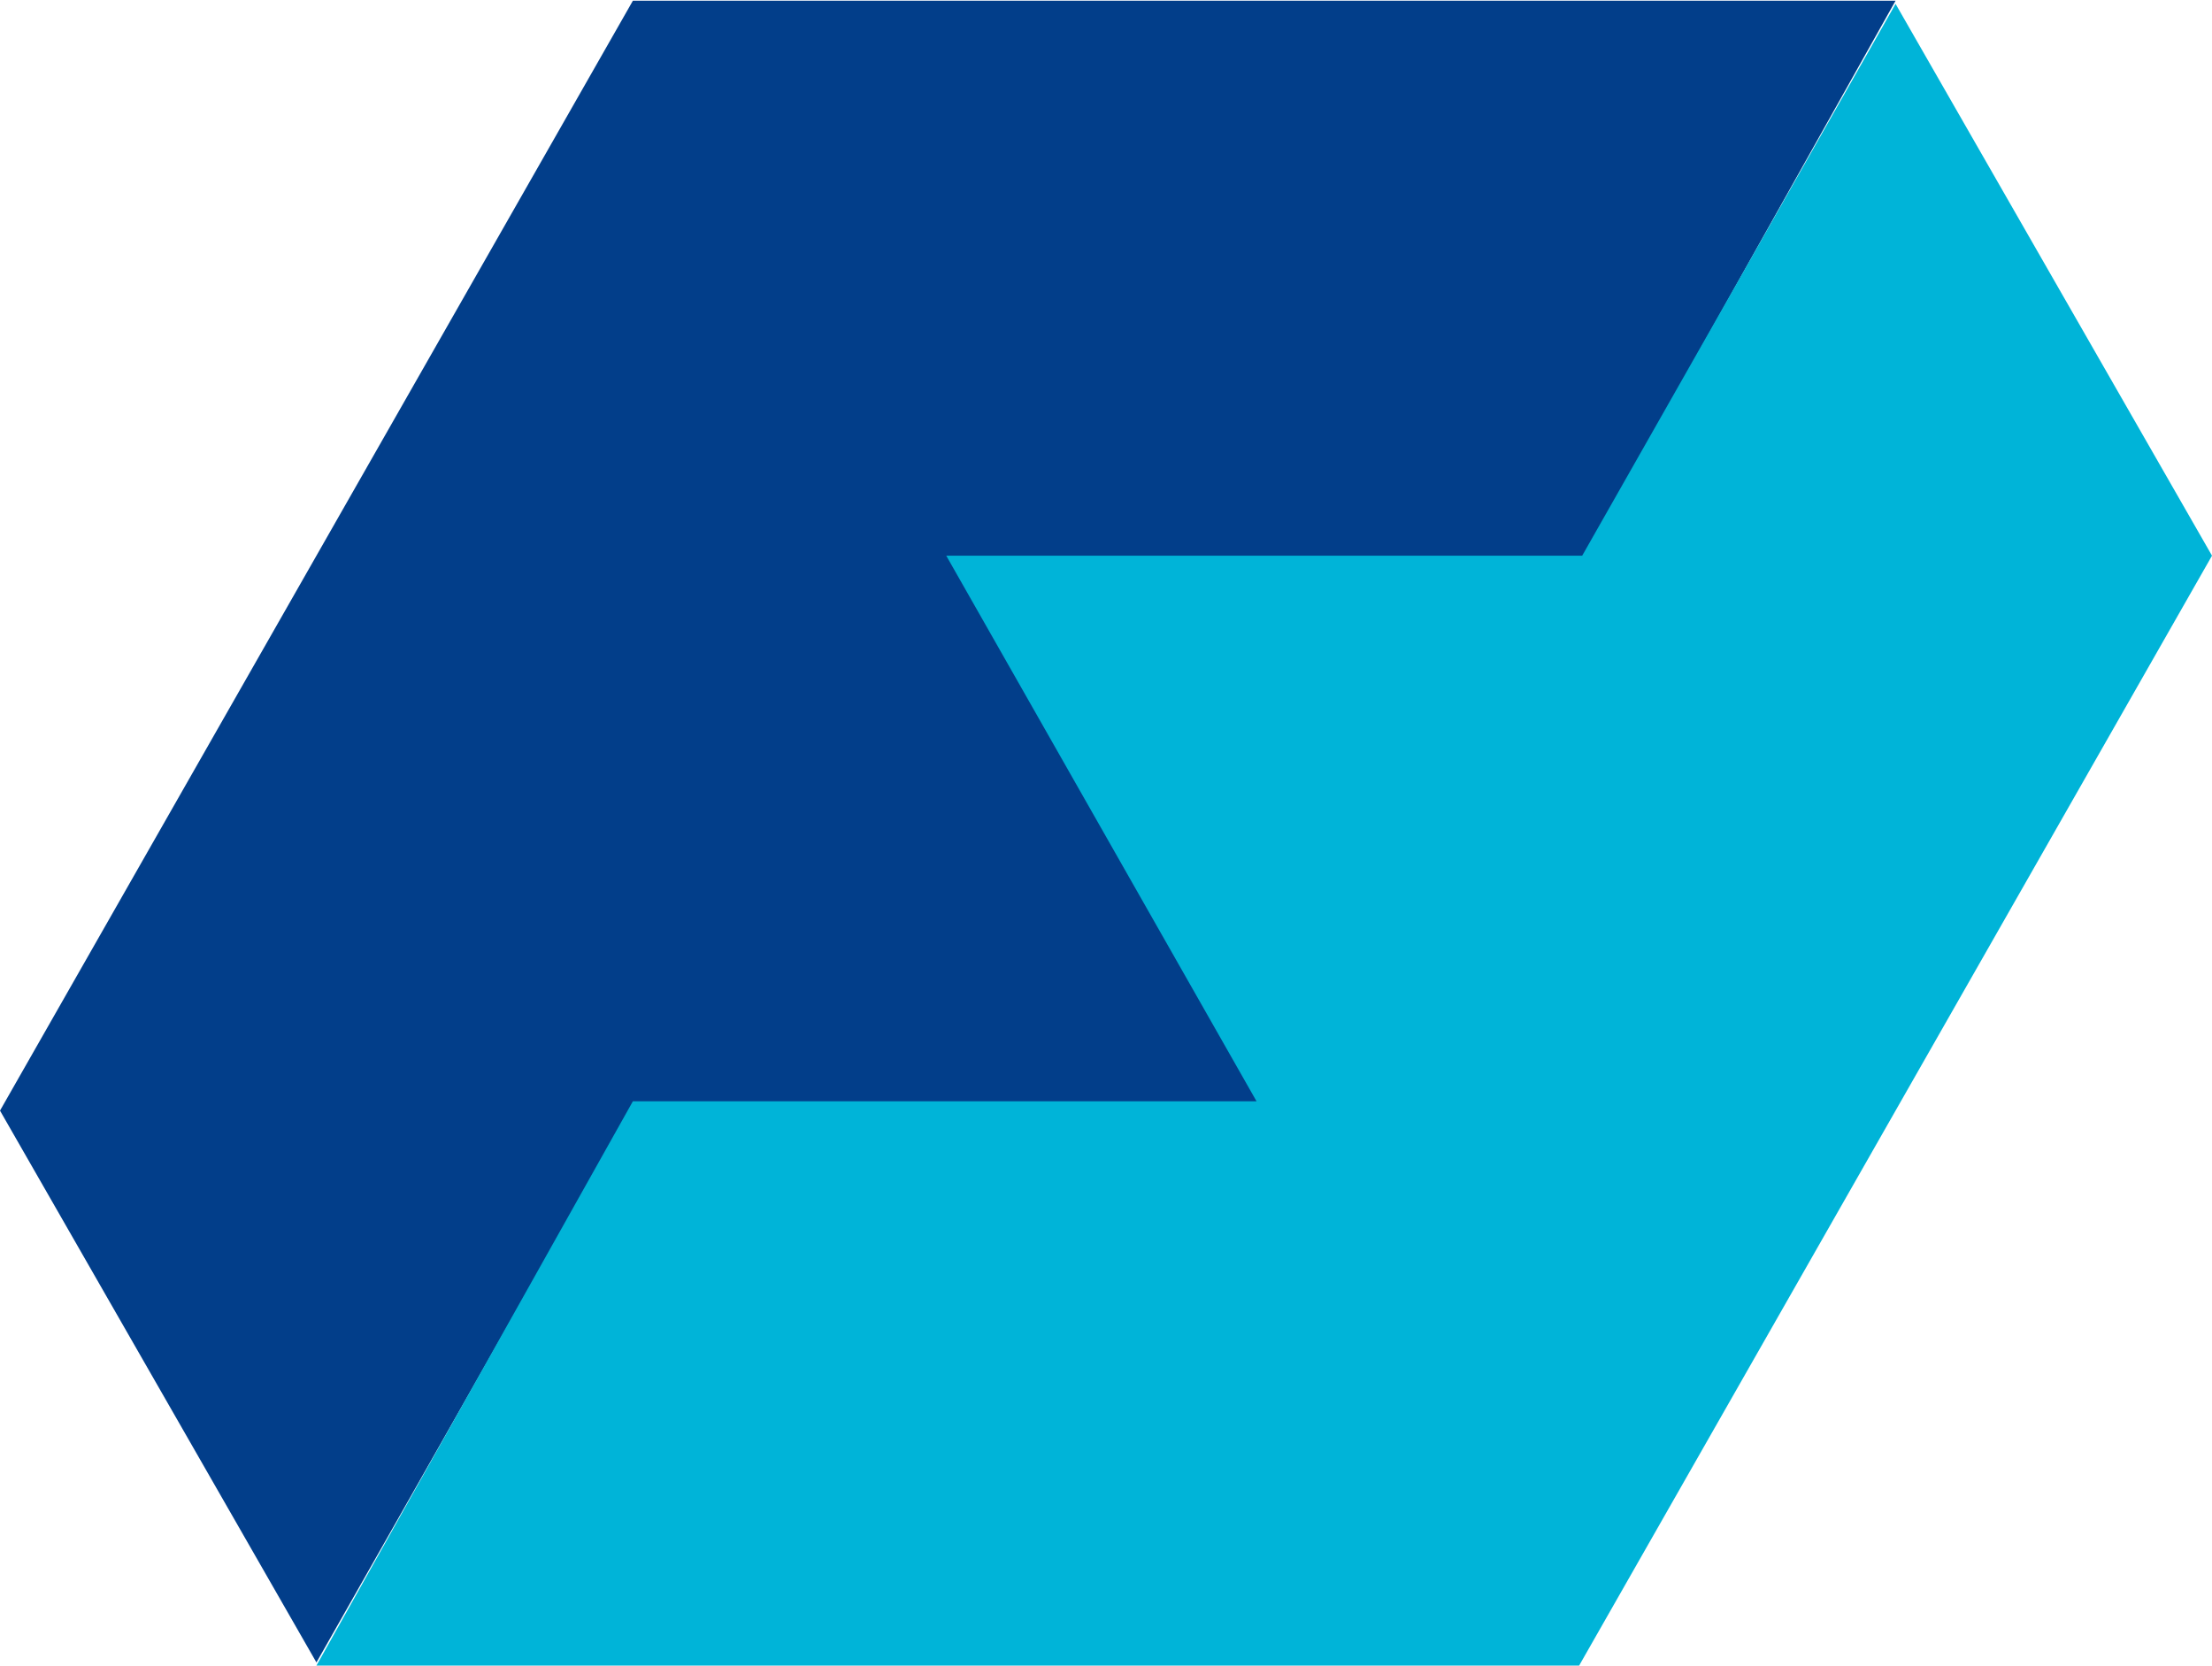 <svg width="166" height="125" viewBox="0 0 166 125" fill="none" xmlns="http://www.w3.org/2000/svg">
<path d="M47.495 0.054H142.253L118.506 42.404H71.703L94.989 83.351H47.264L23.747 124.765L0 83.351L47.495 0.054Z" fill="#023E8A"/>
<path d="M118.506 125H23.747L47.494 82.65H94.297L71.011 41.703H118.736L142.253 0.289L166 41.703L118.506 125Z" fill="#00B4D8"/>
</svg>
